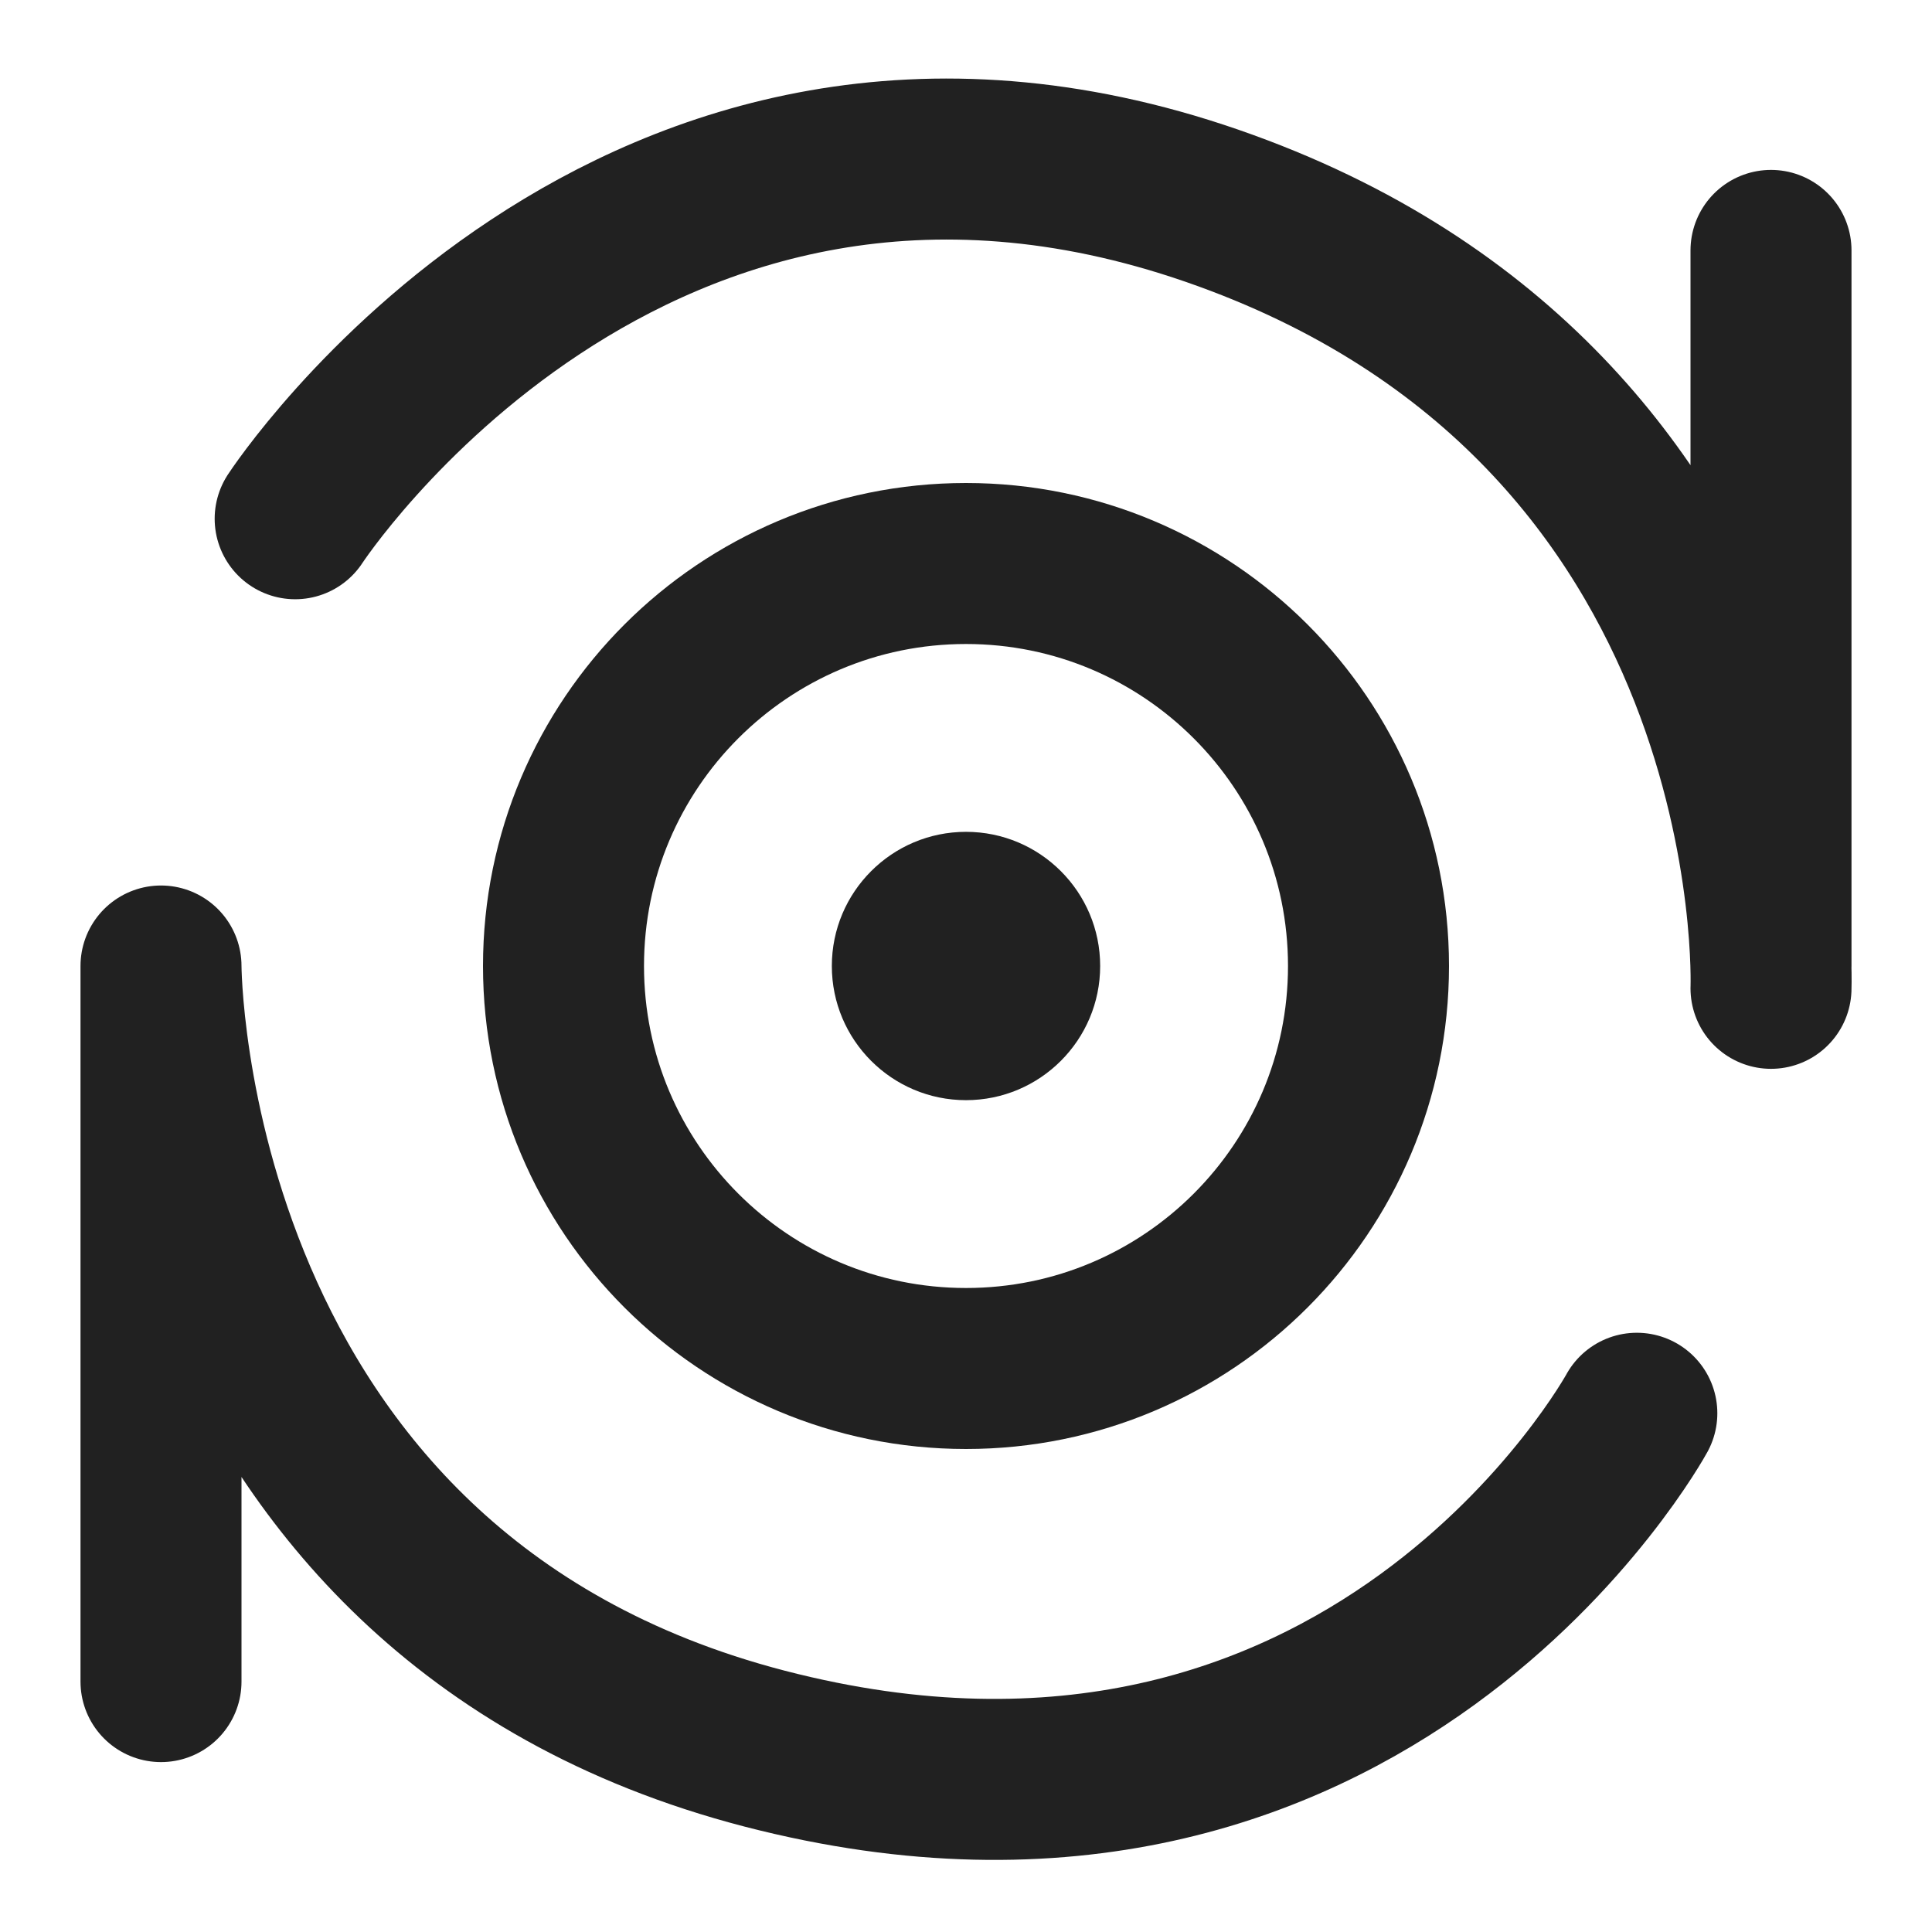 <svg width="18" height="18" viewBox="0 0 18 18" fill="none" xmlns="http://www.w3.org/2000/svg">
<path d="M9 12.75C11.071 12.75 12.75 11.071 12.75 9C12.75 6.929 11.071 5.25 9 5.25C6.929 5.25 5.25 6.929 5.25 9C5.25 11.071 6.929 12.75 9 12.75Z" stroke="#212121" stroke-width="1.5"/>
<path d="M9 10.25C8.31 10.25 7.75 9.69 7.75 9C7.75 8.31 8.31 7.75 9 7.75C9.69 7.75 10.25 8.31 10.25 9C10.25 9.69 9.69 10.25 9 10.25Z" fill="#212121"/>
<path d="M2.75 4.833C2.75 4.833 5.875 0.042 11.292 1.917C16.708 3.792 16.5 9.208 16.5 9.208M15.25 13.167C15.25 13.167 12.75 17.75 7.125 16.292C1.5 14.833 1.5 9 1.5 9V15.667M16.5 2.333V9" stroke="#212121" stroke-width="1.5" stroke-linecap="round" stroke-linejoin="round"/>
</svg>
